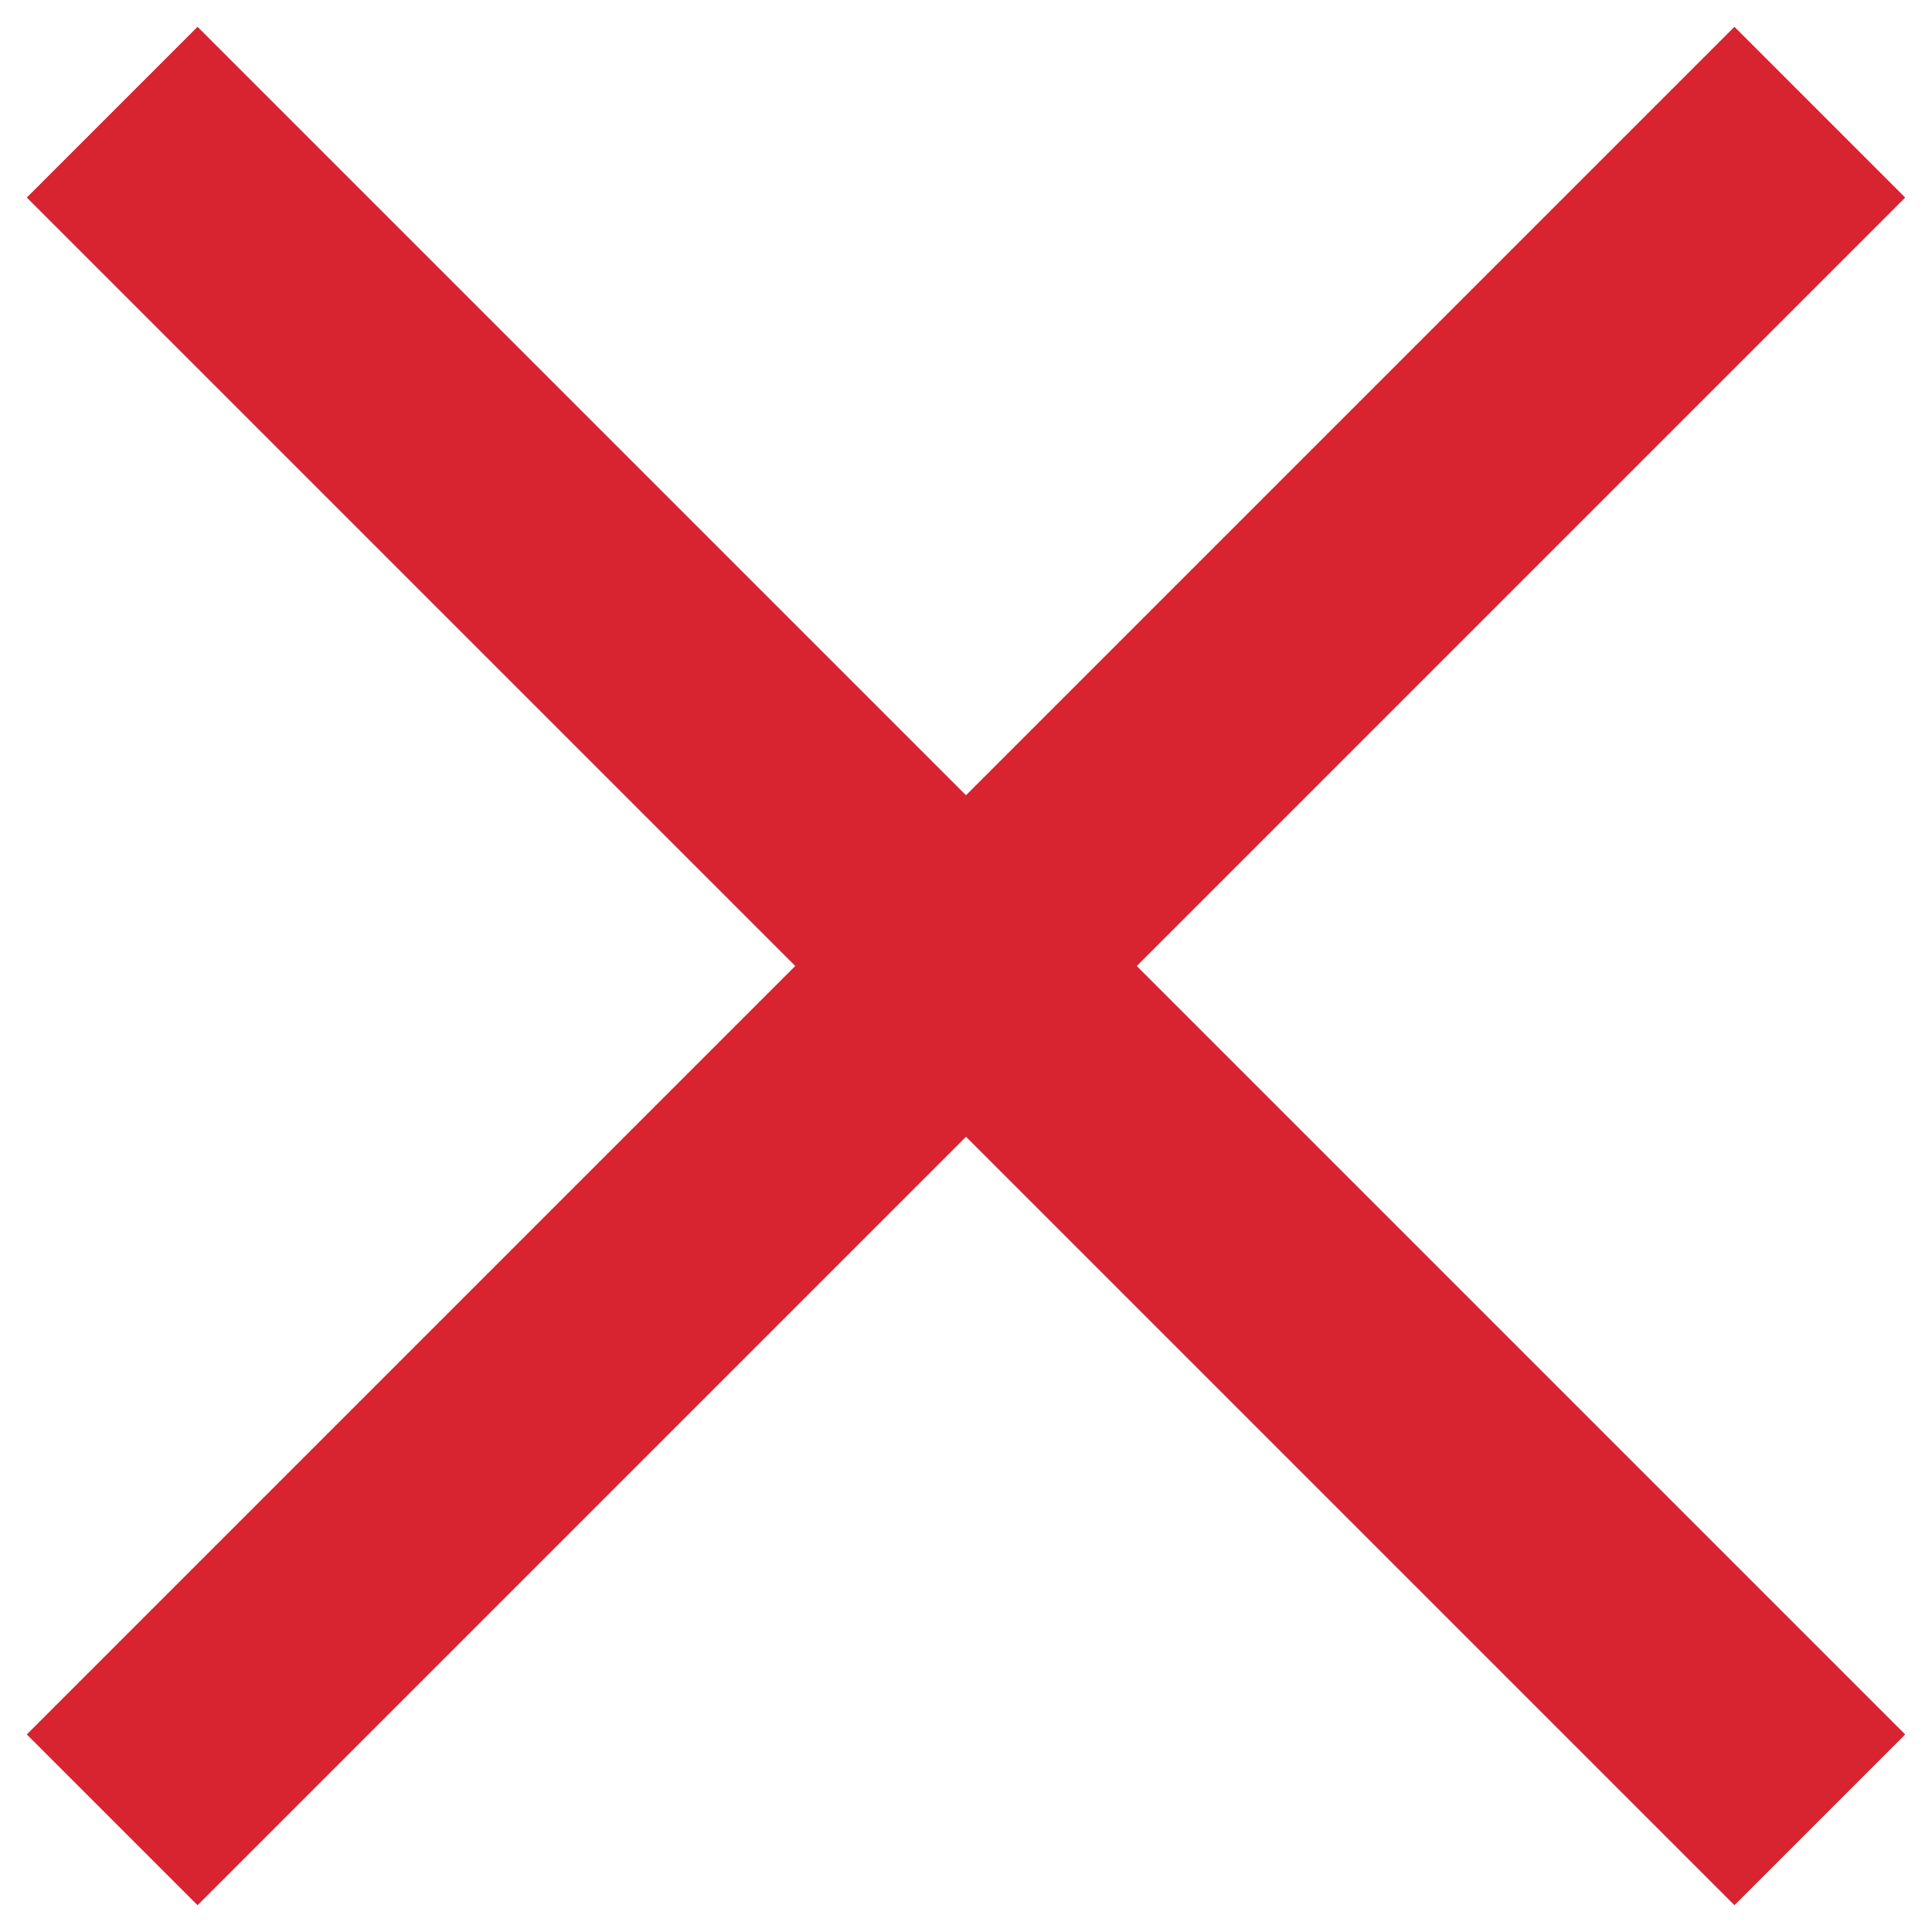 <svg xmlns="http://www.w3.org/2000/svg" width="16" height="16" viewBox="0 0 16 16">
  <polygon fill="#D82331" fill-rule="evenodd" points="8 6.586 1.636 .222 .222 1.636 6.586 8 .222 14.364 1.636 15.778 8 9.414 14.364 15.778 15.778 14.364 9.414 8 15.778 1.636 14.364 .222"/>
</svg>
